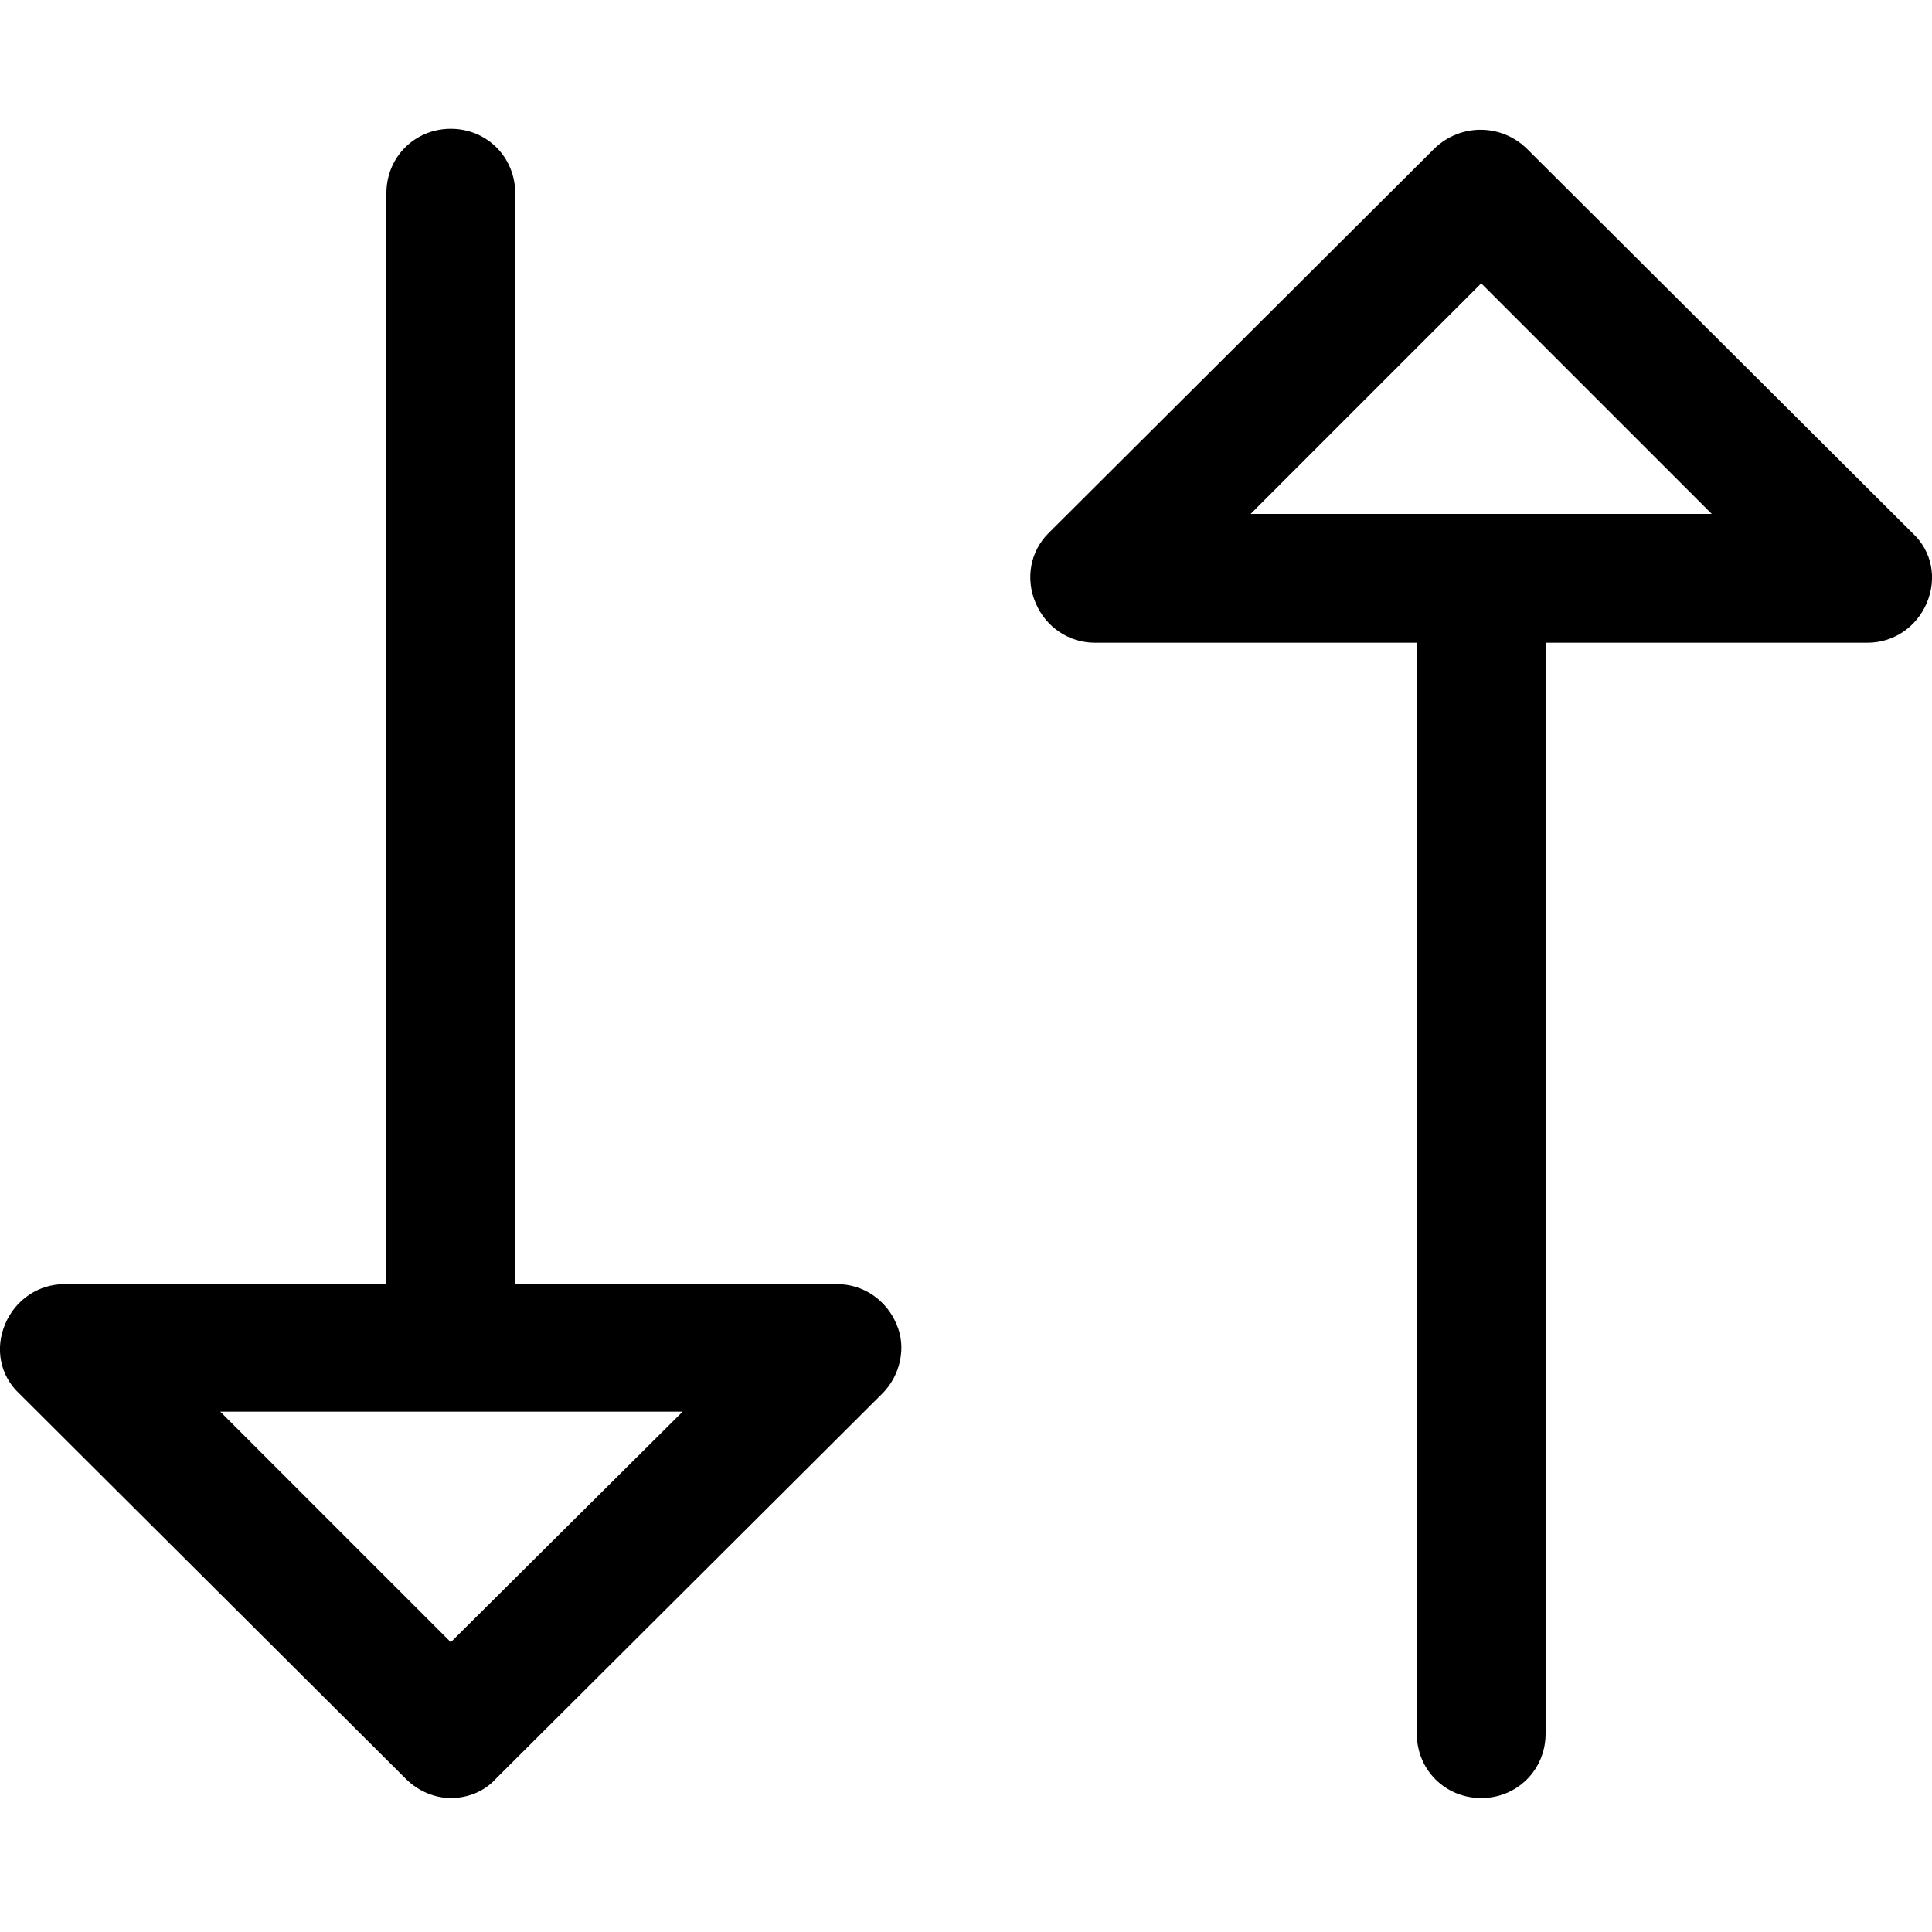 <?xml version="1.0" encoding="iso-8859-1"?>
<!-- Generator: Adobe Illustrator 23.1.0, SVG Export Plug-In . SVG Version: 6.00 Build 0)  -->
<svg version="1.1" xmlns="http://www.w3.org/2000/svg" xmlns:xlink="http://www.w3.org/1999/xlink" x="0px" y="0px"
	 width="15px" height="15px" viewBox="0 0 15 15" style="enable-background:new 0 0 15 15;" xml:space="preserve">
<g>
	<path d="M6.5,9.97H4V1.5C4,1.22,3.78,1,3.5,1S3,1.22,3,1.5v8.47H0.5c-0.2,0-0.38,0.12-0.46,0.31S0,10.68,0.15,10.82l3,2.99
		c0.1,0.1,0.23,0.15,0.35,0.15c0.13,0,0.26-0.05,0.35-0.15l3-2.99c0.14-0.14,0.19-0.36,0.11-0.54C6.88,10.09,6.7,9.97,6.5,9.97z
		 M3.5,12.75l-1.79-1.79h3.59L3.5,12.75z"/>
	<path d="M14.85,4.14l-3-2.99c-0.2-0.19-0.51-0.19-0.71,0l-3,2.99C8,4.28,7.96,4.49,8.04,4.68C8.12,4.87,8.3,4.99,8.5,4.99H11v8.47
		c0,0.28,0.22,0.5,0.5,0.5s0.5-0.22,0.5-0.5V4.99h2.5c0.2,0,0.38-0.12,0.46-0.31C15.04,4.49,15,4.28,14.85,4.14z M9.71,3.99
		L11.5,2.2l1.79,1.79H9.71z"/>
</g>
</svg>
